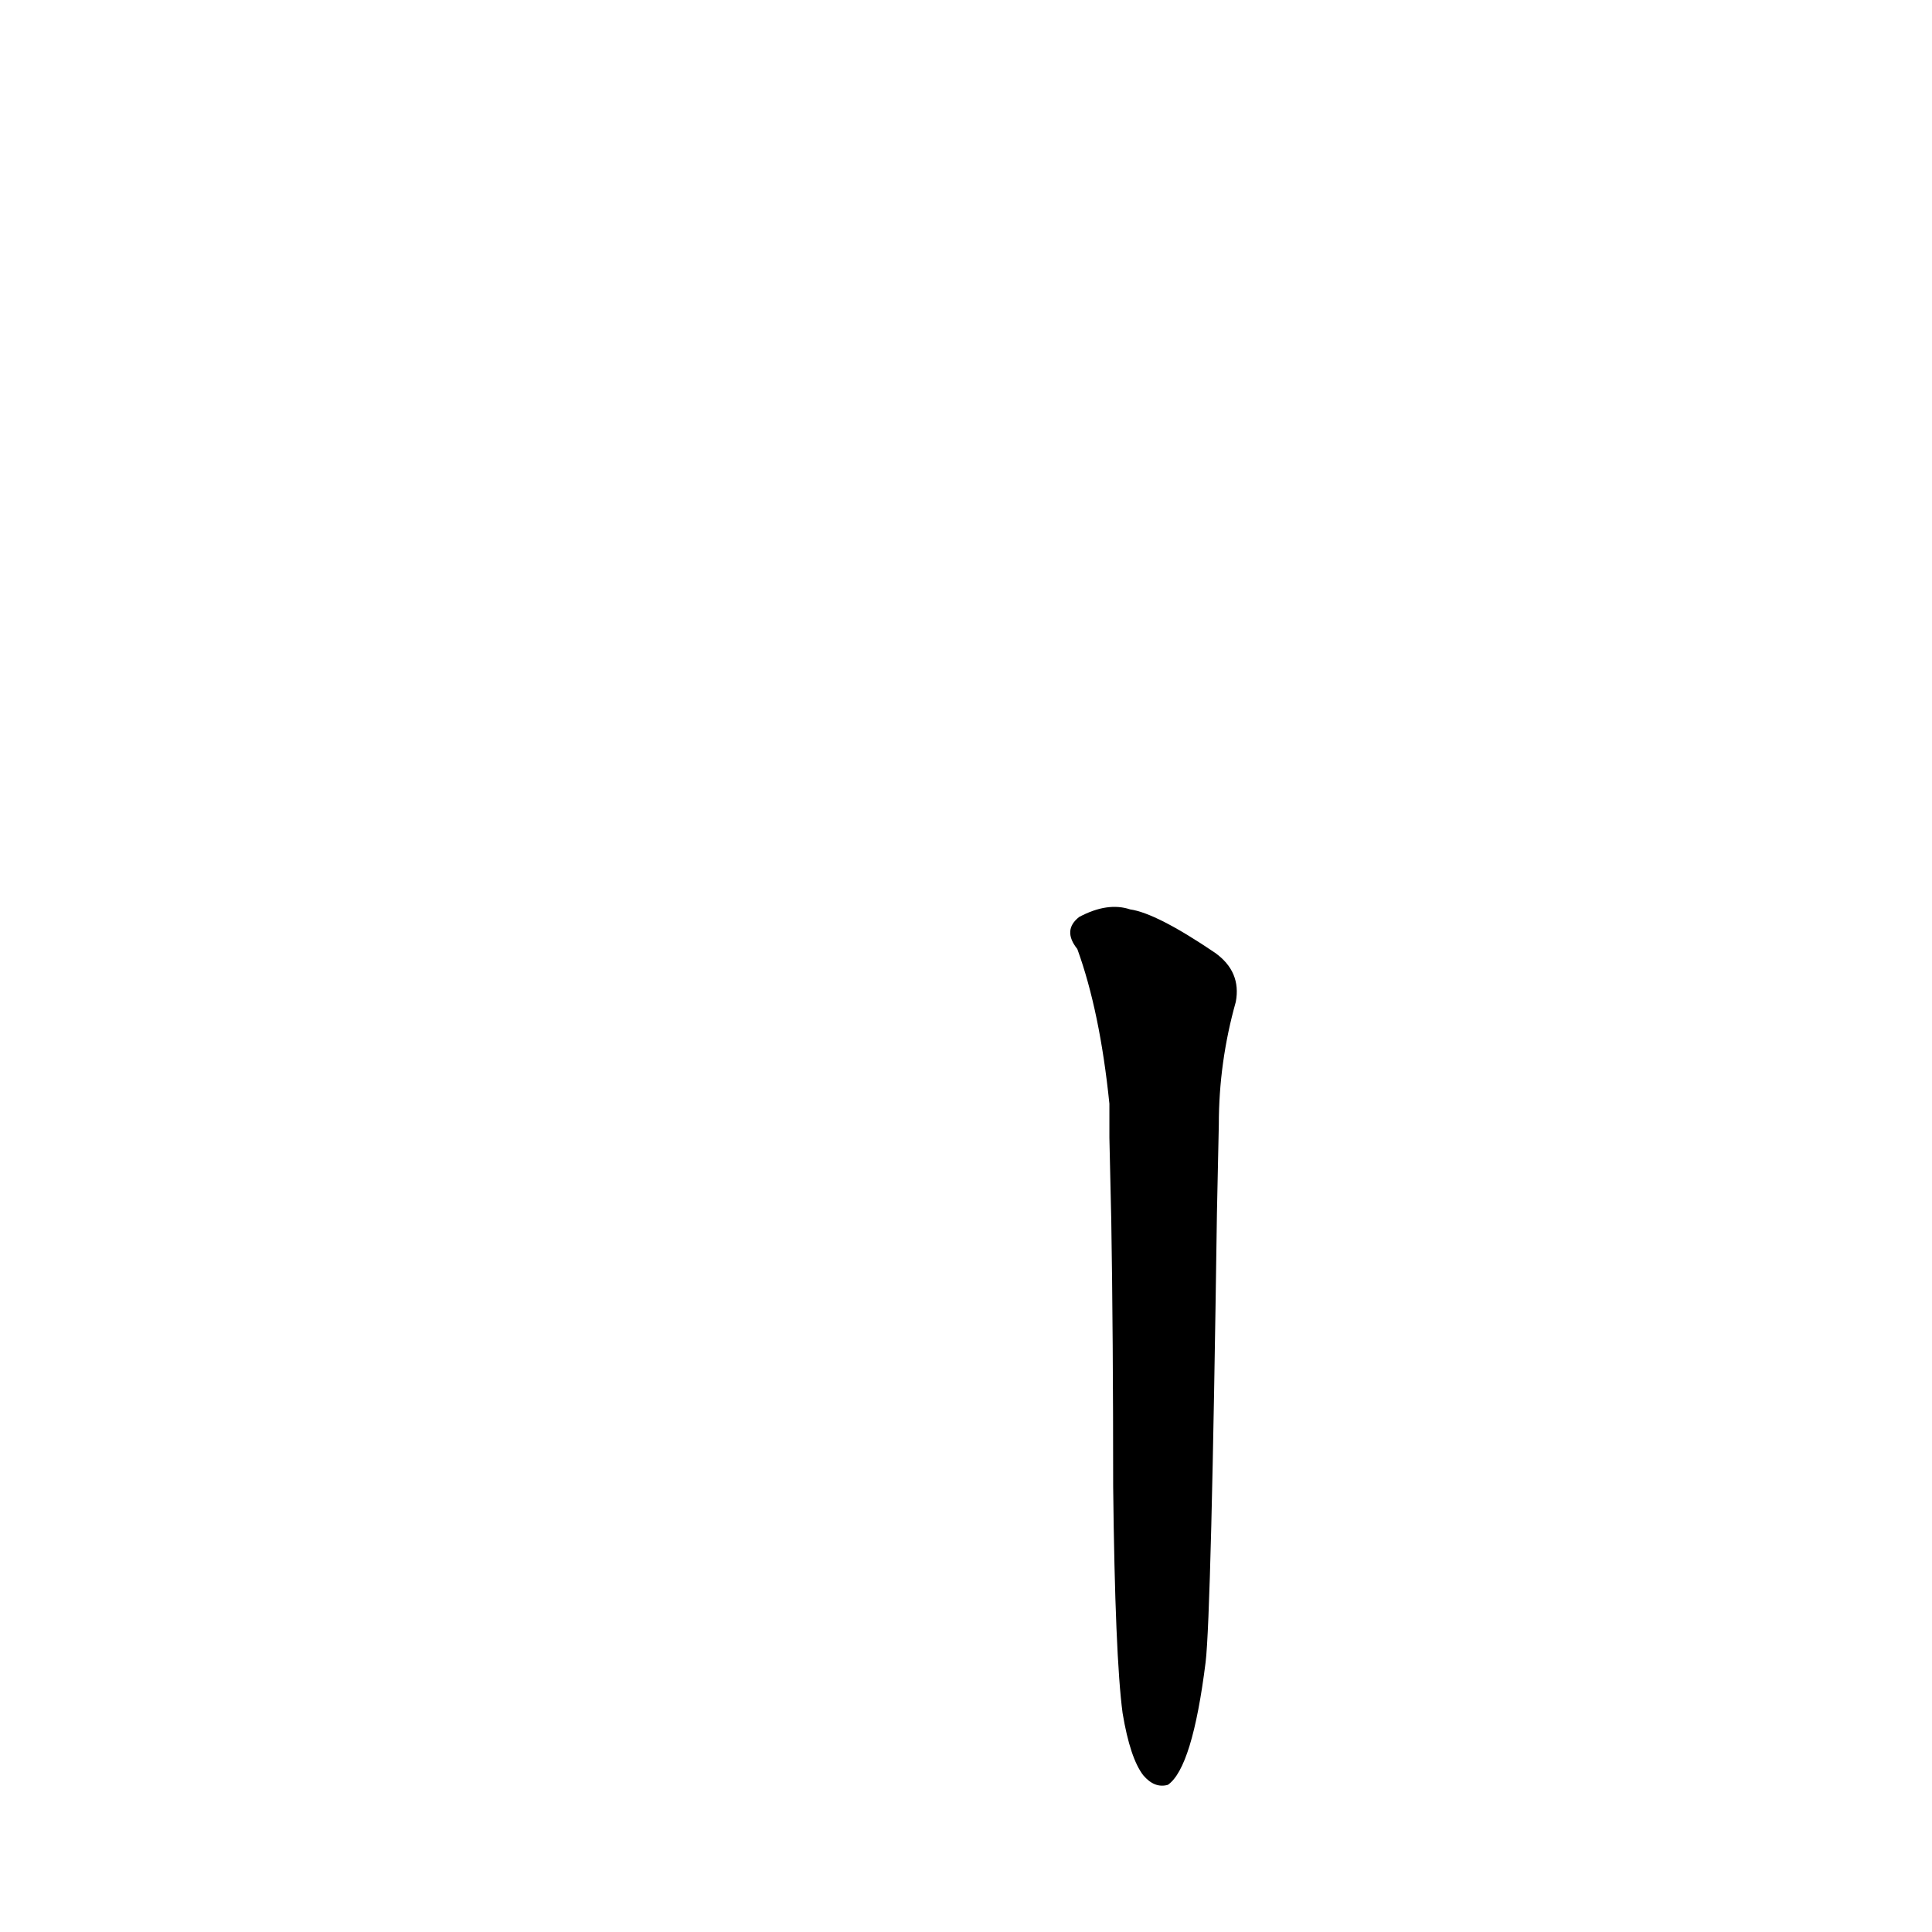 <?xml version='1.0' encoding='utf-8'?>
<svg xmlns="http://www.w3.org/2000/svg" version="1.1" viewBox="0 0 1024 1024"><g transform="scale(1, -1) translate(0, -900)"><path d="M 595 -8 Q 599 -32 606 -41 Q 612 -48 619 -46 Q 632 -37 639 19 Q 642 44 645 257 L 646 304 Q 646 337 655 369 Q 658 385 644 395 Q 613 416 599 418 Q 587 422 572 414 Q 563 407 571 397 Q 583 364 588 315 Q 588 308 588 297 L 589 253 Q 590 192 590 112 Q 591 22 595 -8 Z" fill="black" /></g></svg>